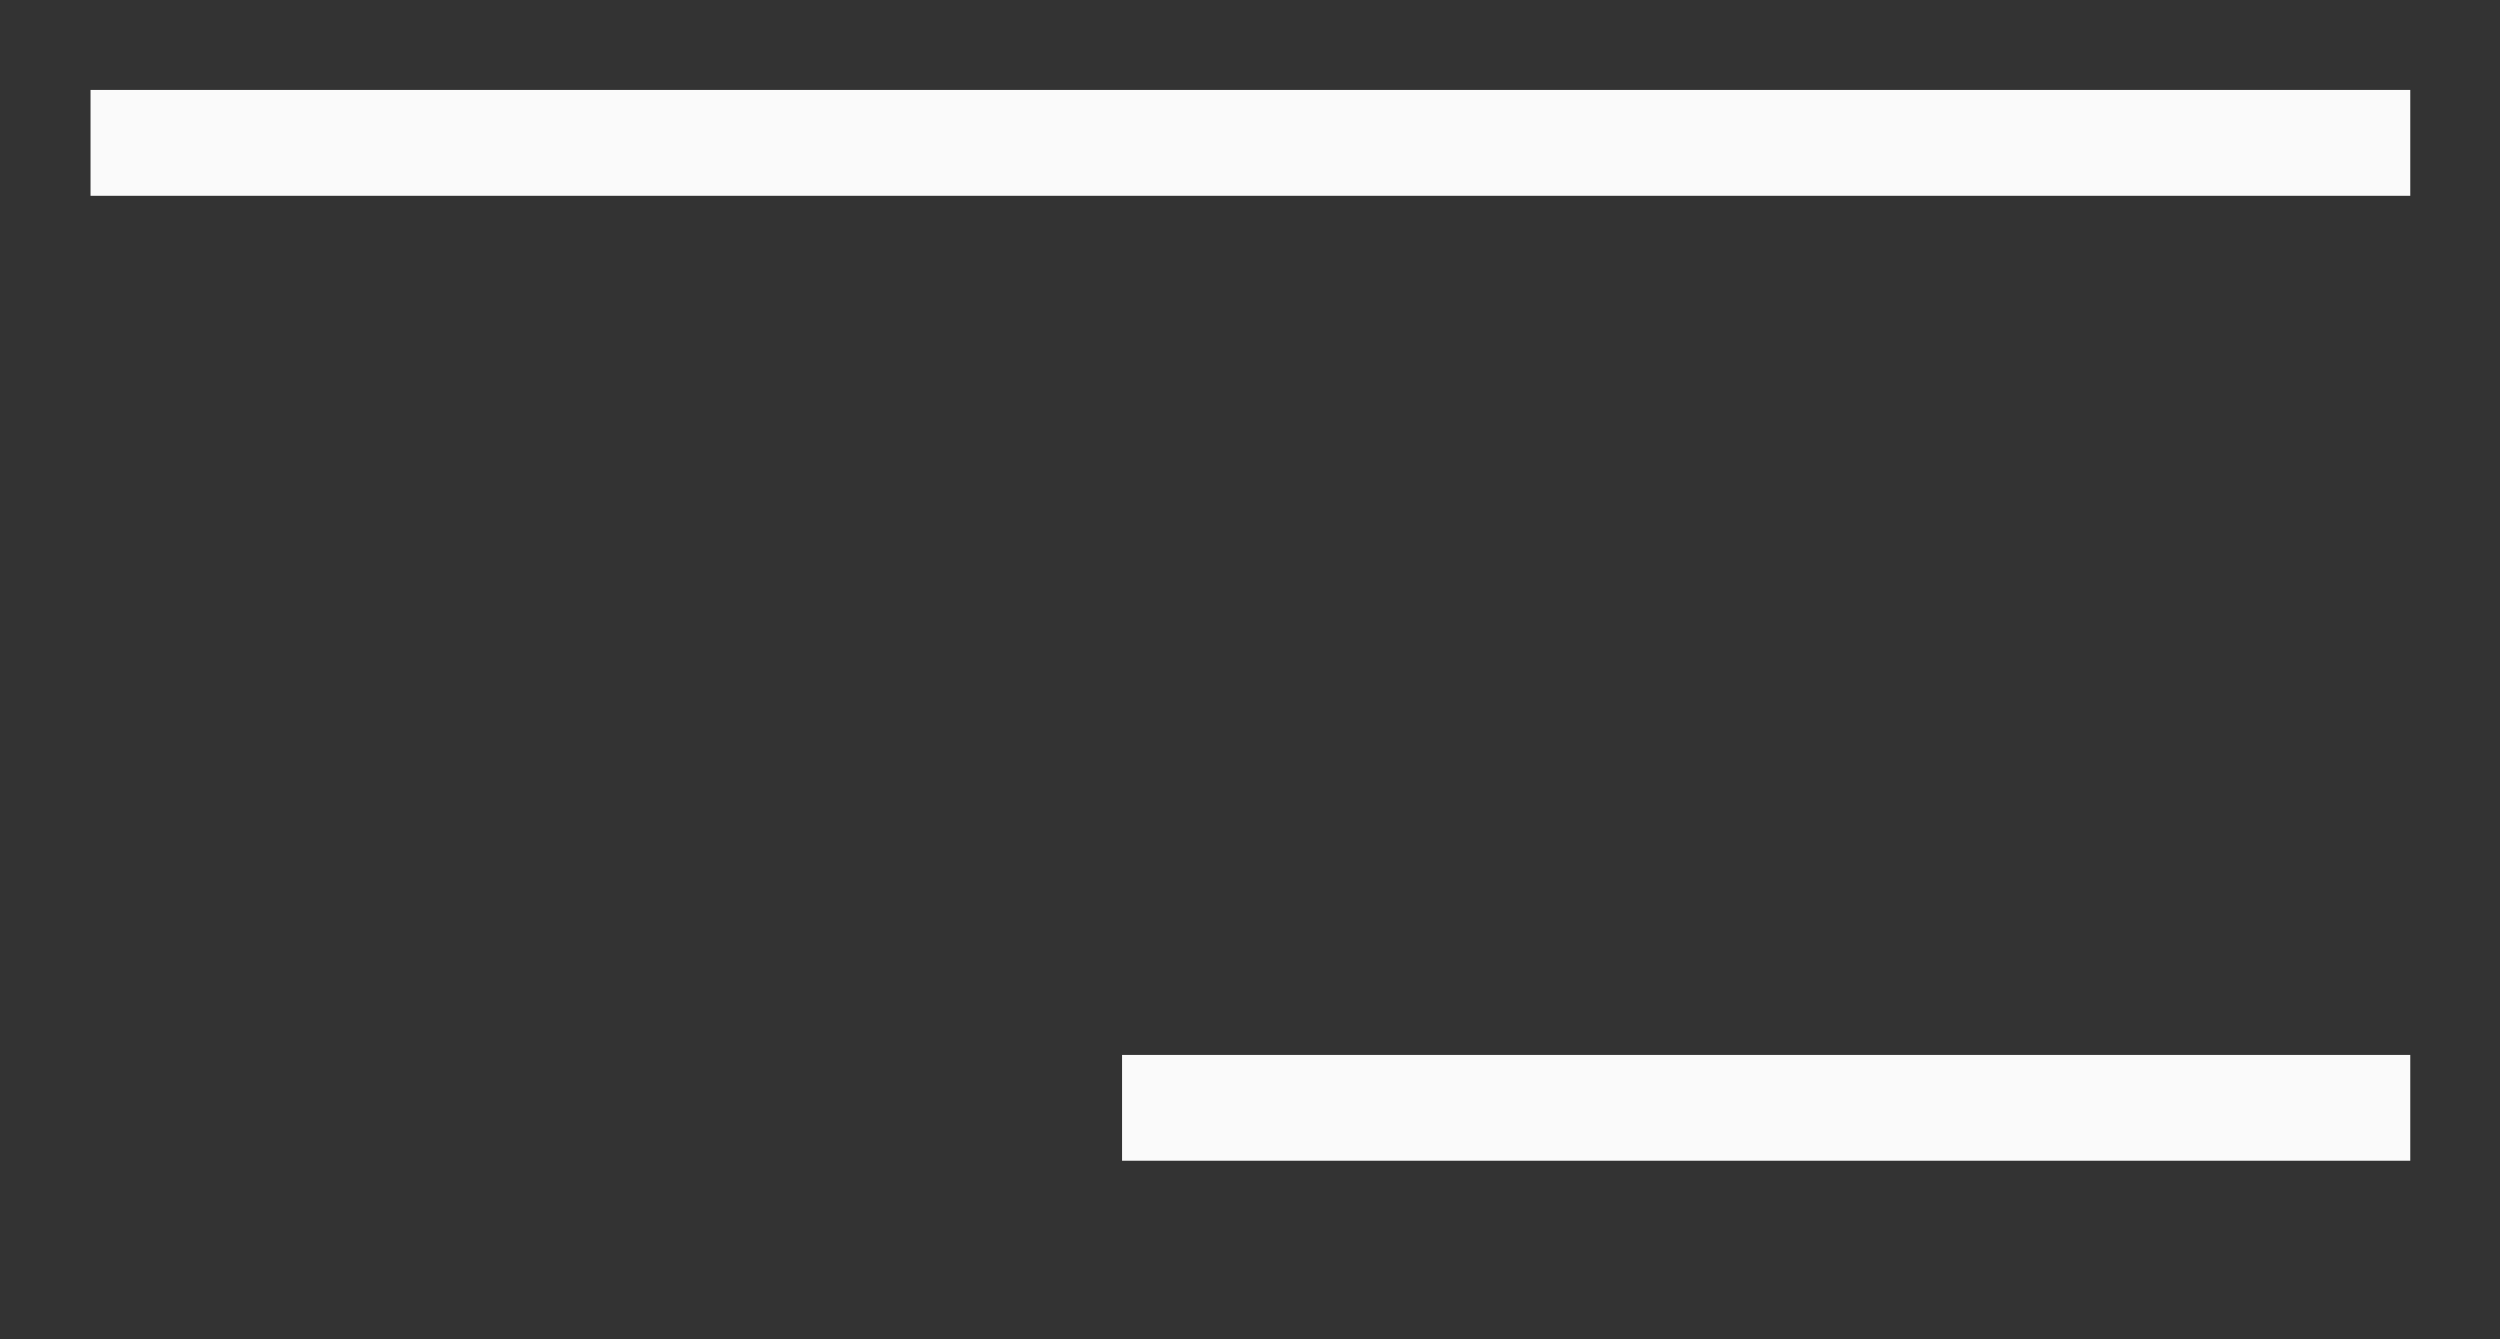 ﻿<svg version="1.1" xmlns="http://www.w3.org/2000/svg" xmlns:xlink="http://www.w3.org/1999/xlink" width="28" height="15"><rect width="100%" height="100%" fill="#333333" stroke="none"/><defs/><g><path fill="rgb(250,250,250)" stroke="none" paint-order="stroke fill markers" fill-rule="evenodd" d=" M 26.995 1.007 C 26.995 1.007 1.014 1.007 1.014 1.007 C 1.014 1.007 1.014 2.193 1.014 2.193 C 1.014 2.193 26.995 2.193 26.995 2.193 C 26.995 2.193 26.995 1.007 26.995 1.007 Z M 26.995 11.815 C 26.995 11.815 12.567 11.815 12.567 11.815 C 12.567 11.815 12.567 13 12.567 13 C 12.567 13 26.995 13 26.995 13 C 26.995 13 26.995 11.815 26.995 11.815 Z"/></g></svg>